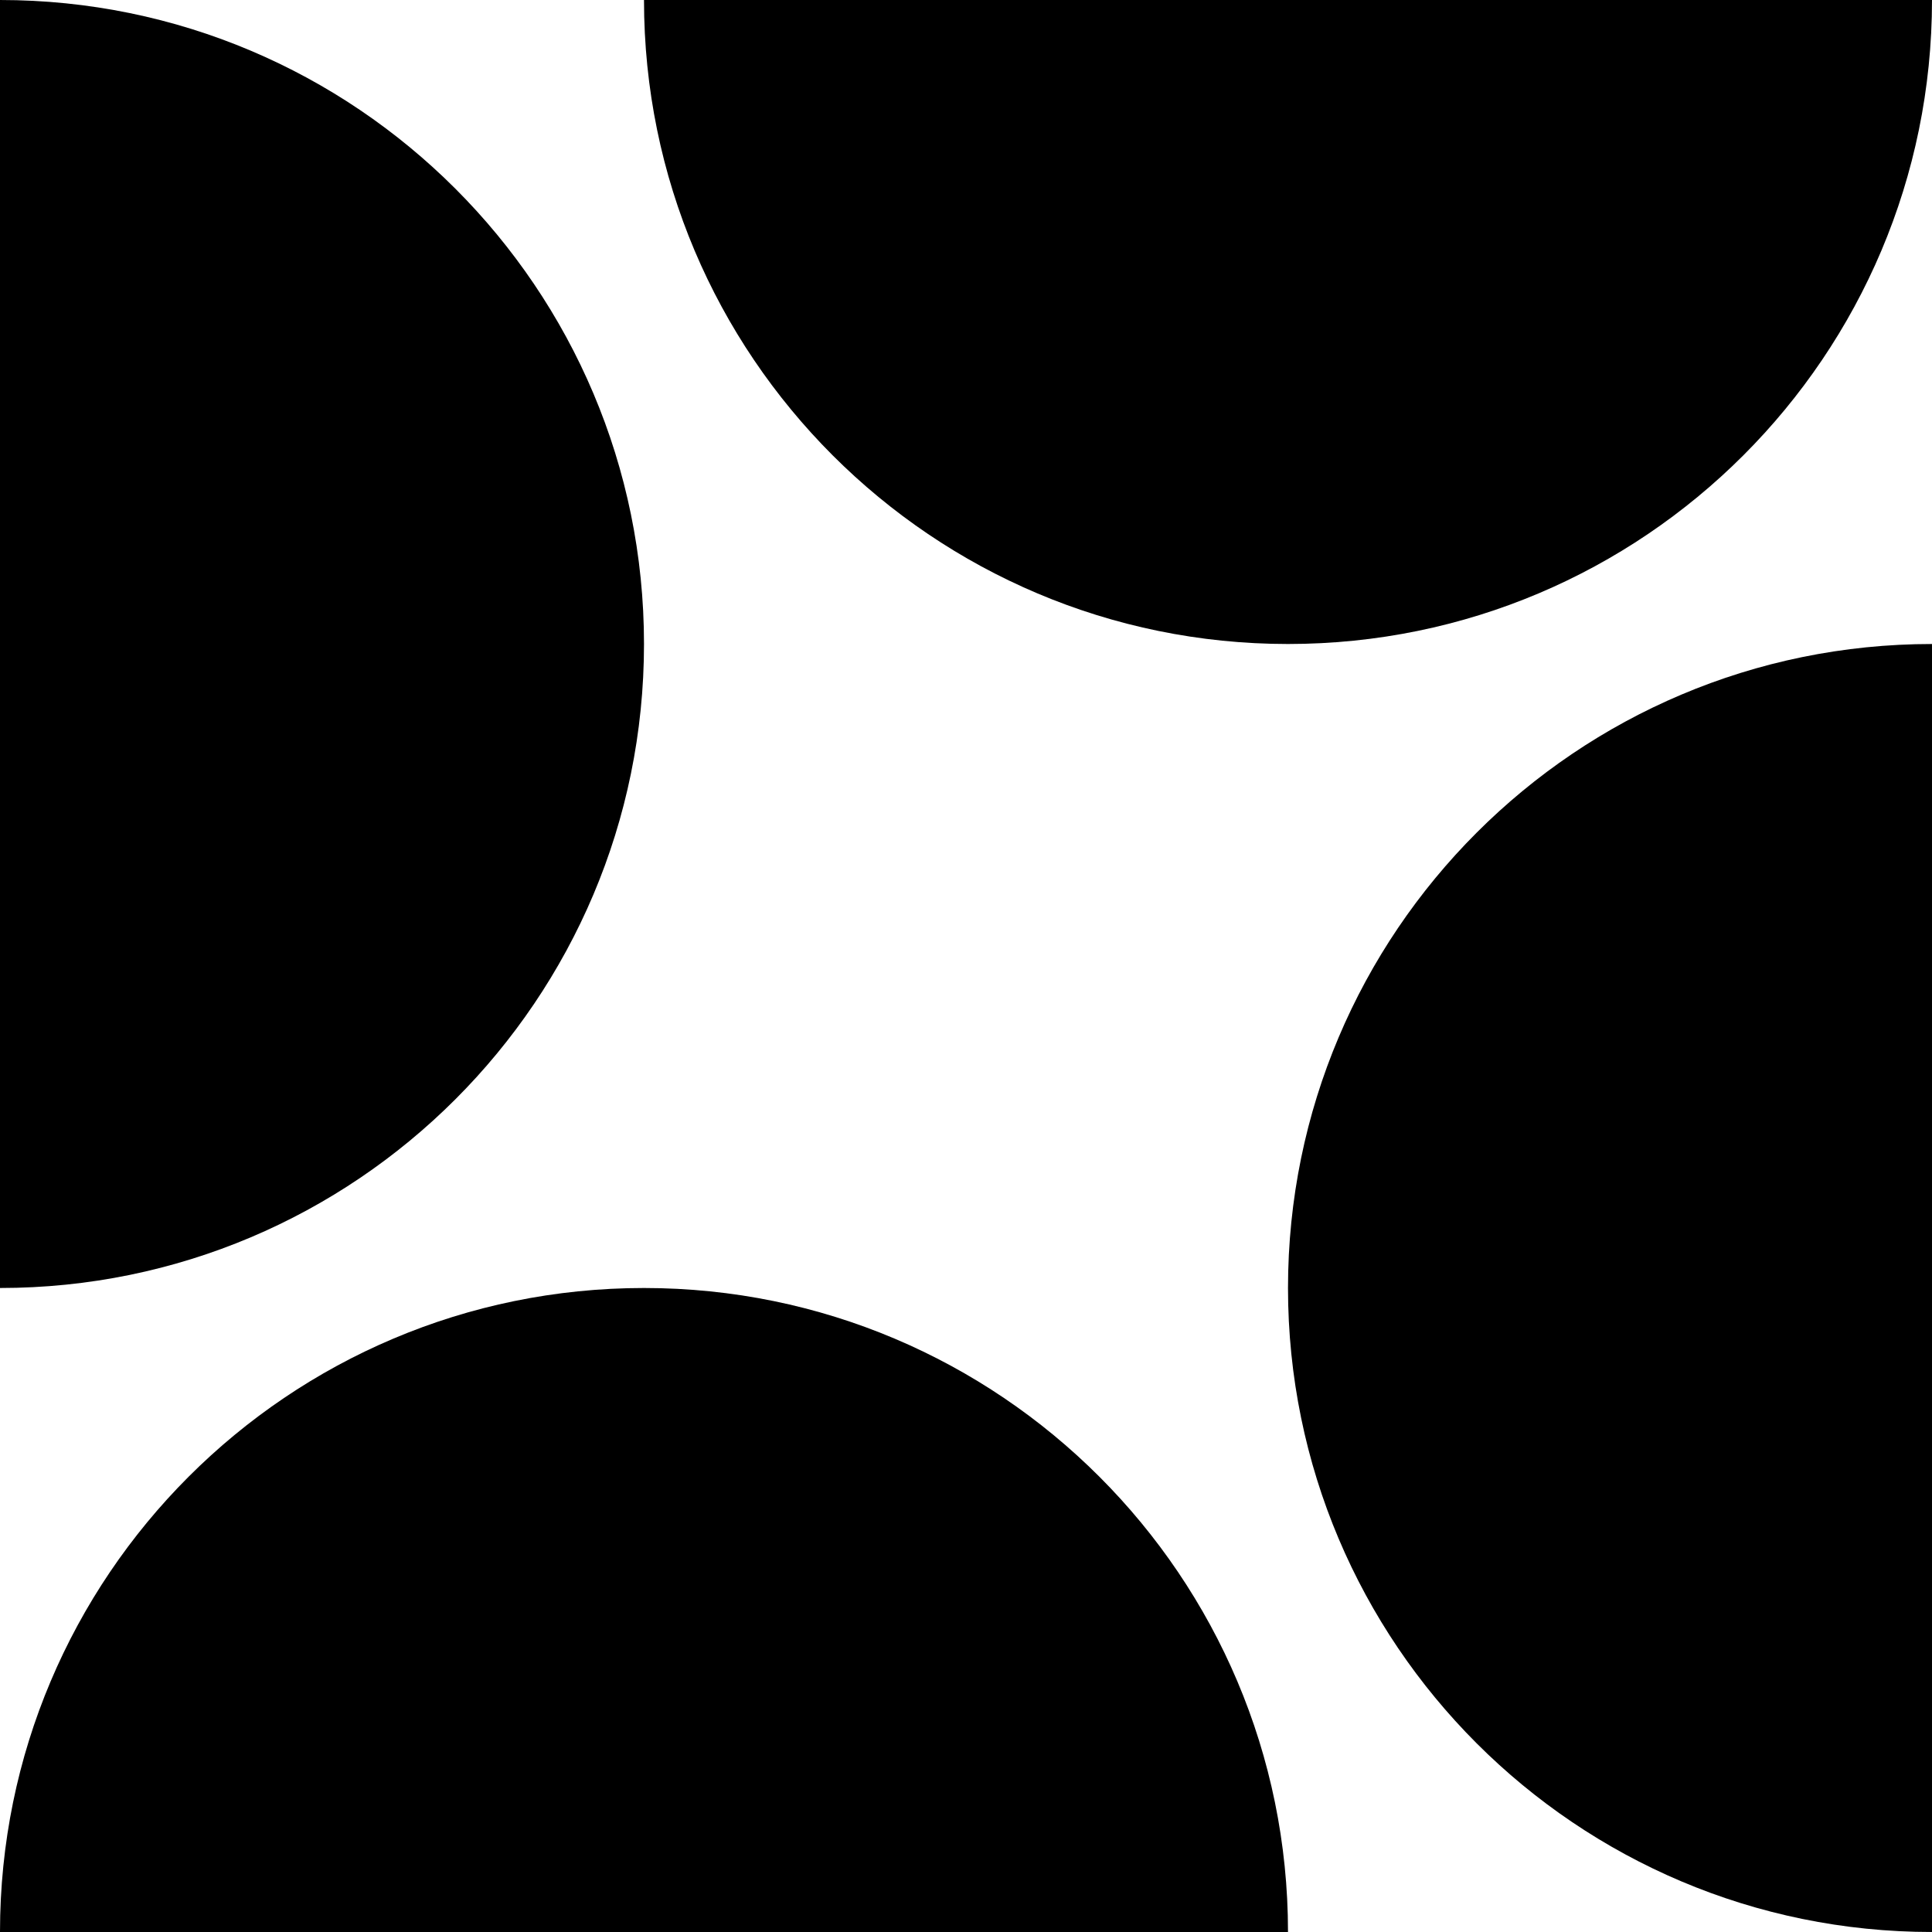 <svg width="48" height="48" viewBox="0 0 48 48" fill="none" xmlns="http://www.w3.org/2000/svg">
<path d="M16 32C7.166 32 0 39.166 0 48H32C32 39.166 24.834 32 16 32H16Z" fill="black"/>
<path d="M16 16C16 7.166 8.834 0 0 0V32C8.834 32 16 24.834 16 16V16Z" fill="black"/>
<path d="M32 16C40.834 16 48 8.835 48 0H16C16 8.834 23.166 16 32 16L32 16Z" fill="black"/>
<path d="M32 32C32 40.834 39.166 48 48 48V16C39.166 16 32 23.166 32 32V32Z" fill="black"/>
</svg>
